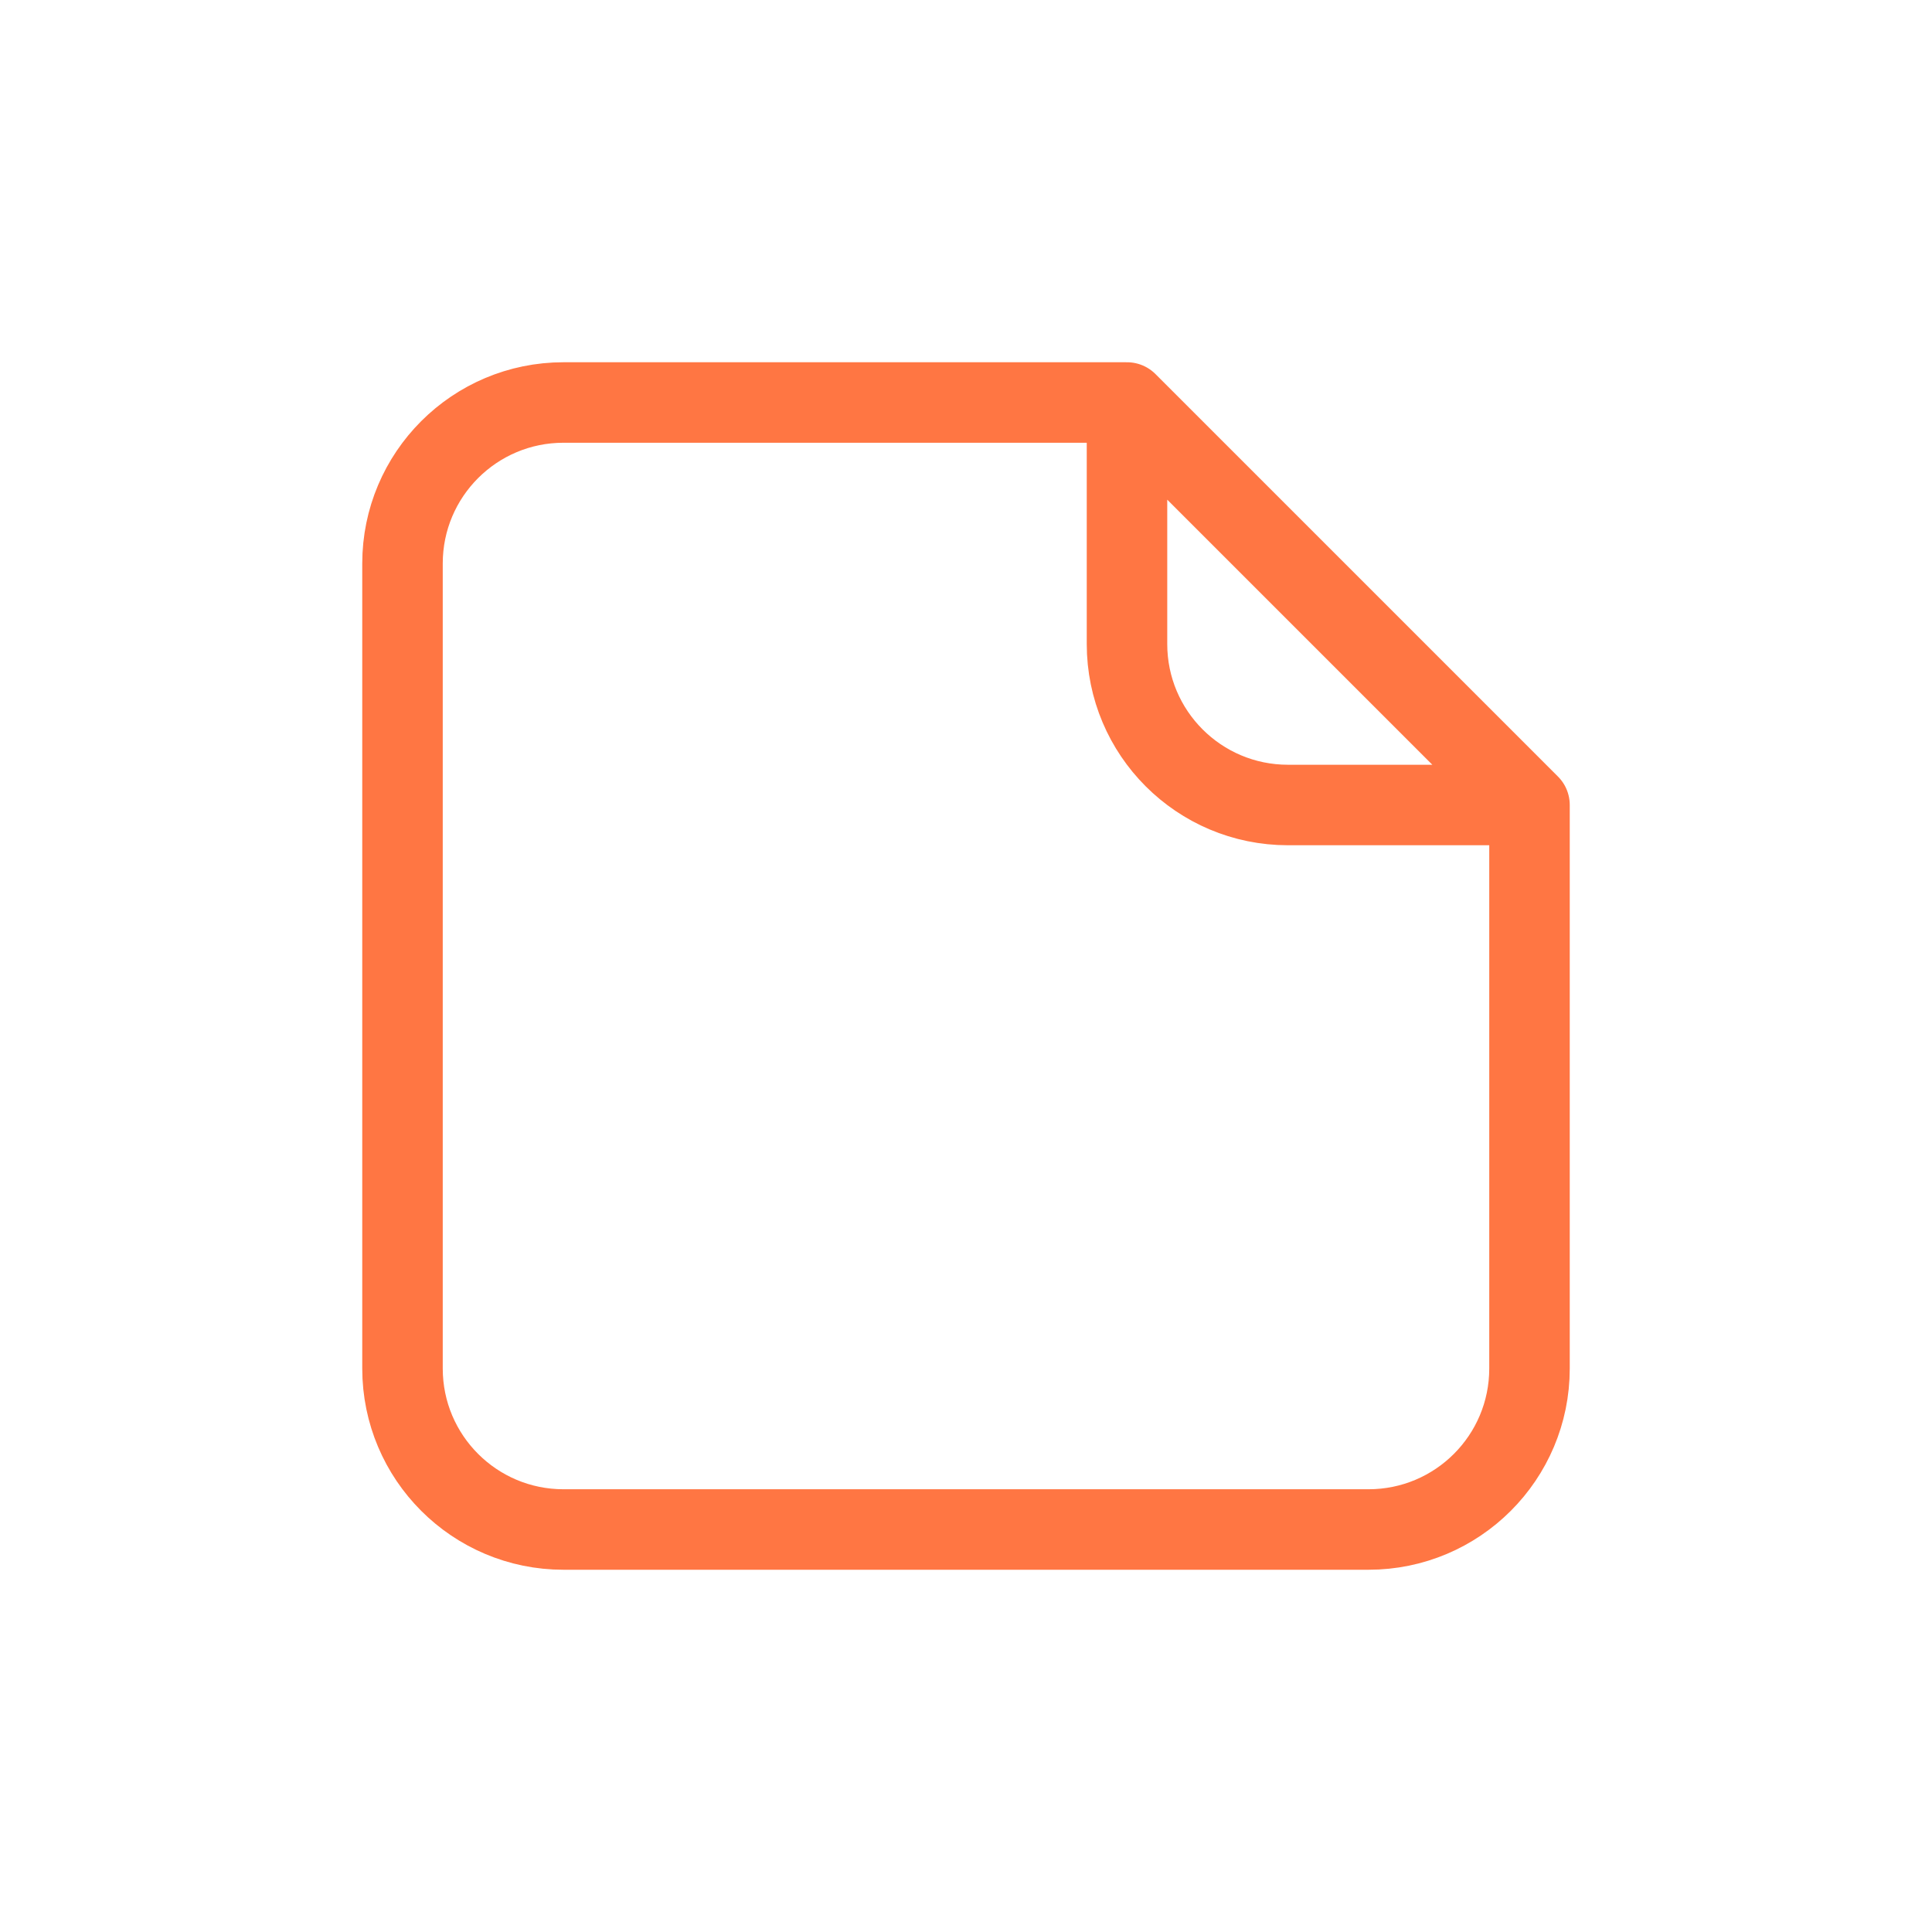 <svg width="24" height="24" viewBox="0 0 24 24" fill="none" xmlns="http://www.w3.org/2000/svg">
<path d="M19 10V17C19 18.105 18.105 19 17 19H7C5.895 19 5 18.105 5 17V7C5 5.895 5.895 5 7 5H14M19 10H16C14.895 10 14 9.105 14 8V5M19 10L14 5" stroke="#FF7643" stroke-linecap="round" stroke-linejoin="round"/>
</svg>

